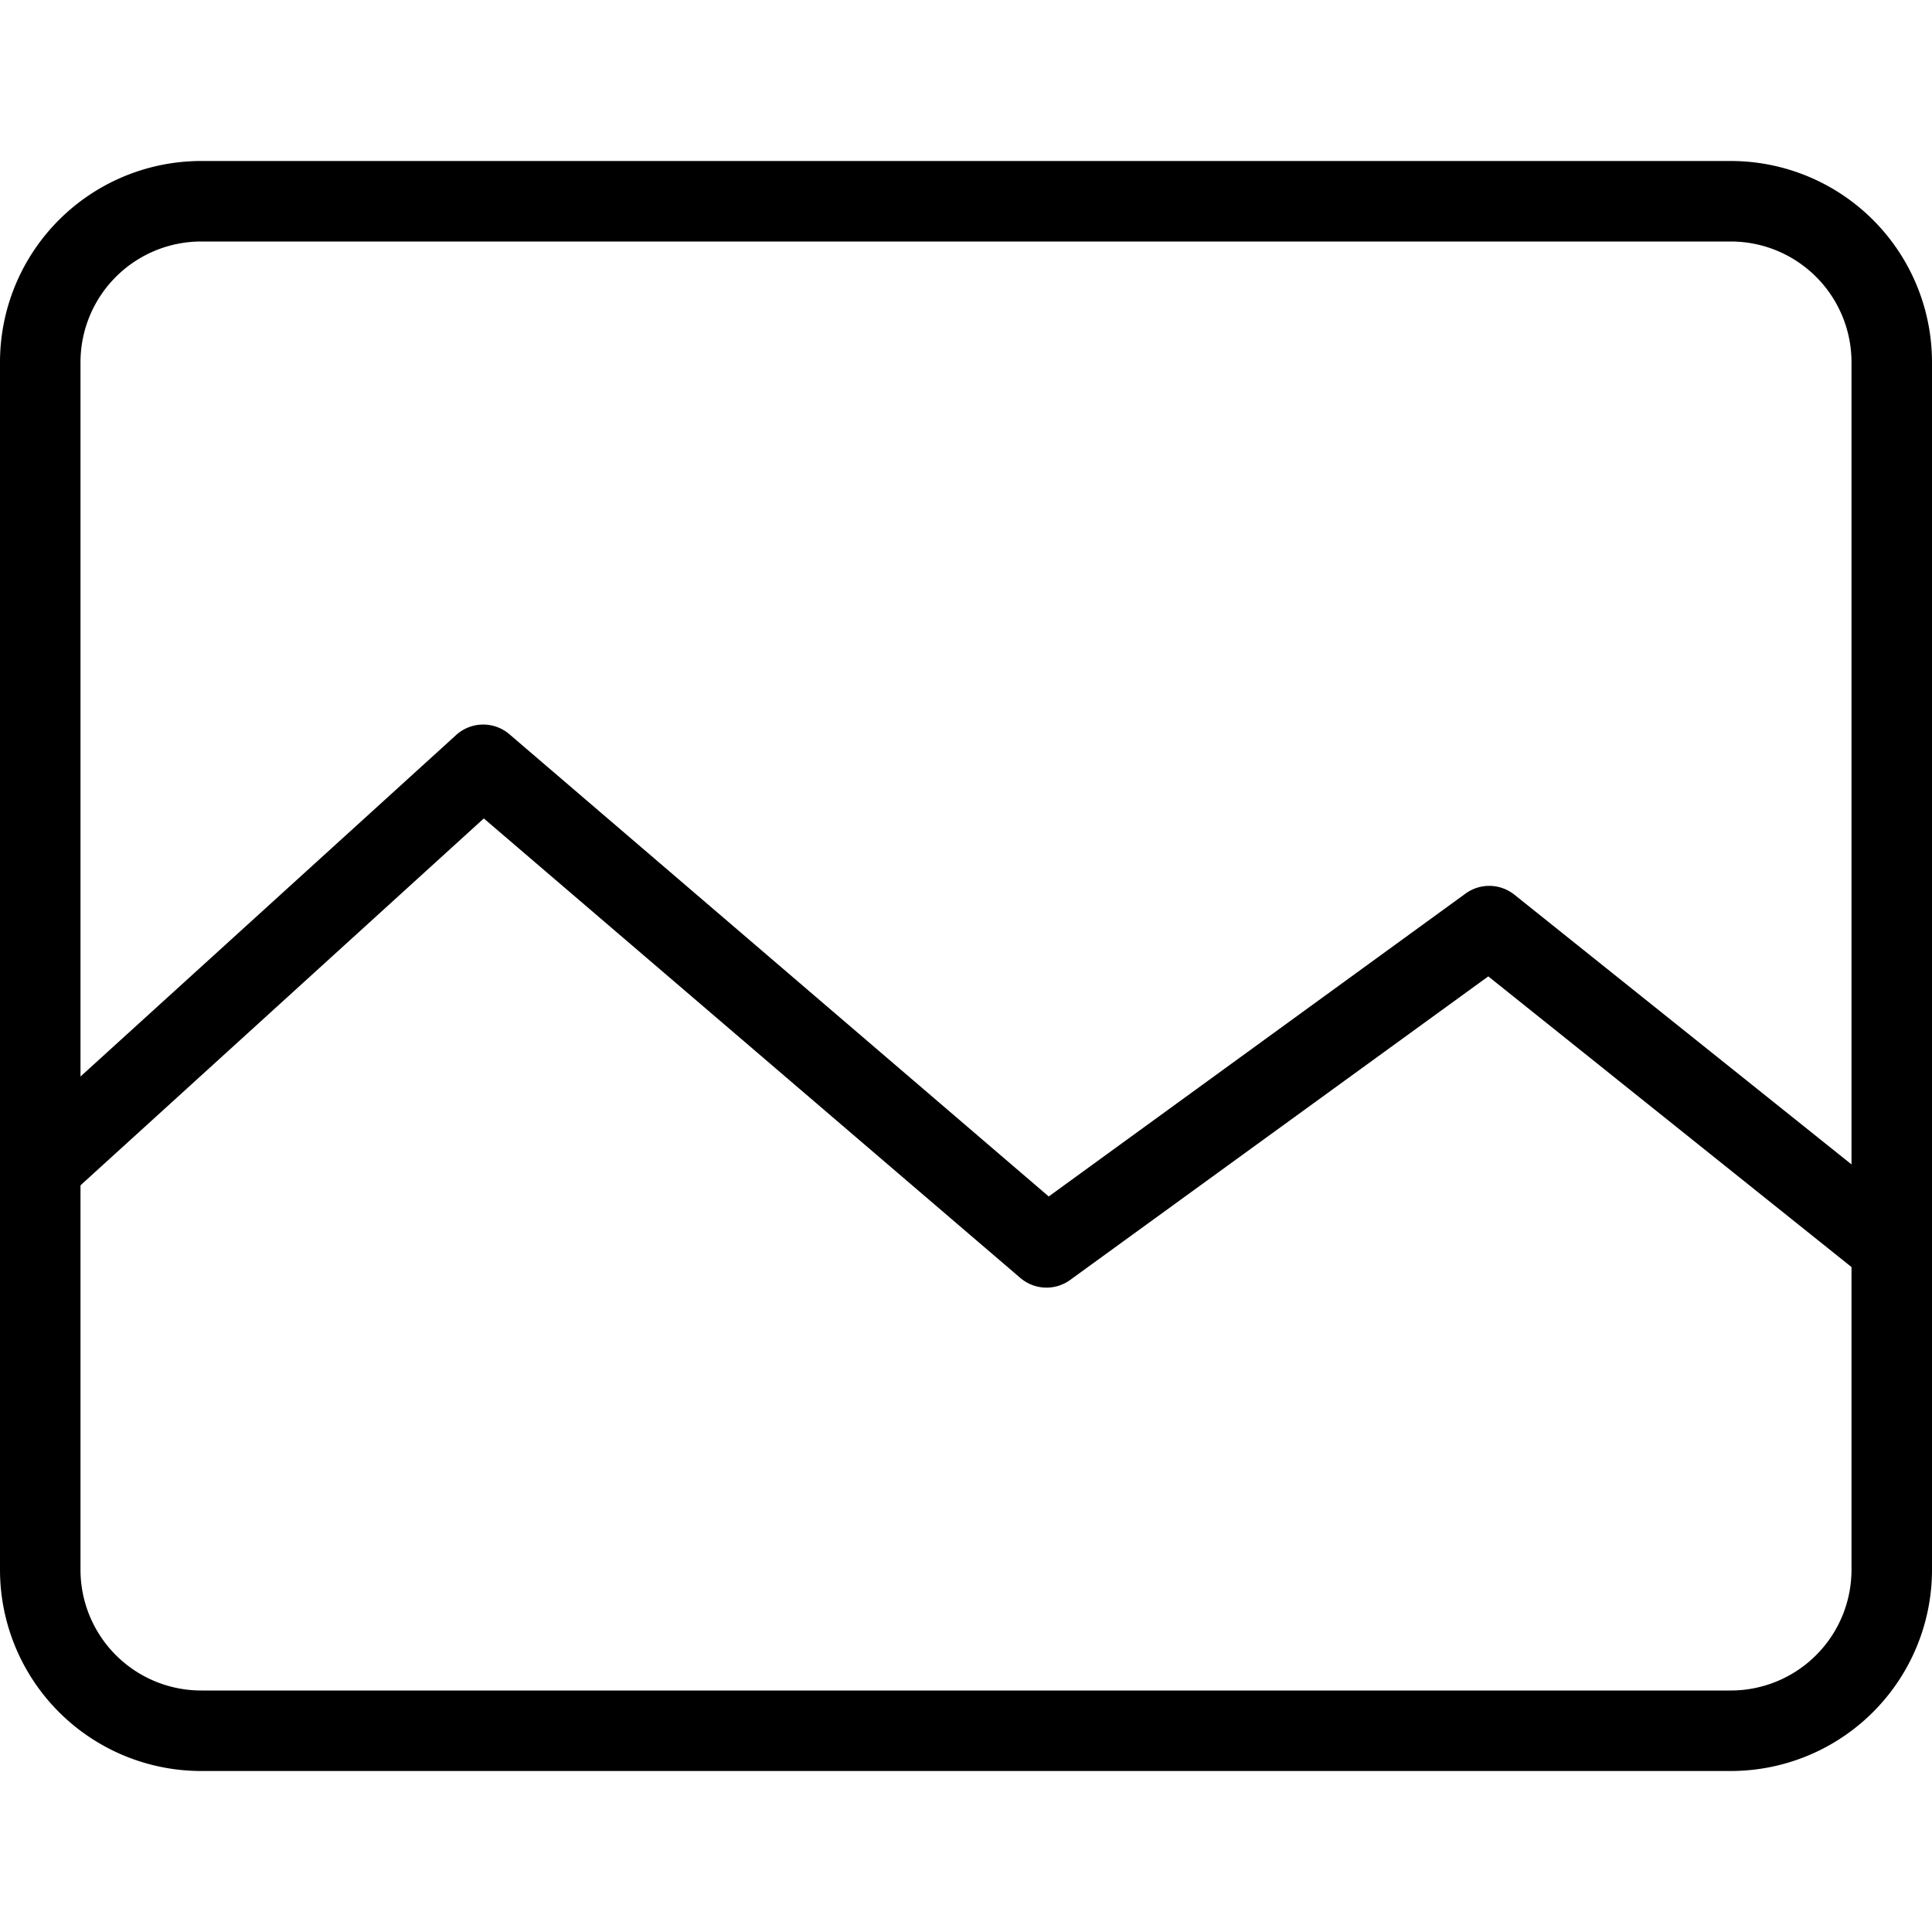 <svg id="_1" data-name="1" xmlns="http://www.w3.org/2000/svg" viewBox="0 0 24 24"><path d="M21.5,22H2.5A2.5,2.5,0,0,1,0,19.5V4.5A2.5,2.5,0,0,1,2.5,2H21.5A2.5,2.5,0,0,1,24,4.5v15A2.5,2.5,0,0,1,21.5,22ZM2.5,3A1.5,1.5,0,0,0,1,4.5v15A1.5,1.5,0,0,0,2.5,21H21.5A1.5,1.5,0,0,0,23,19.5V4.5A1.5,1.5,0,0,0,21.5,3Z"/><path d="M23.5,16a.5.5,0,0,1-.312-.11l-4.7-3.761L13.294,15.9a.5.5,0,0,1-.619-.025L6.01,10.167.84,14.87a.5.5,0,0,1-.673-.74l5.5-5a.5.5,0,0,1,.661-.009l6.7,5.742L18.206,11.1a.5.5,0,0,1,.606.014l5,4A.5.5,0,0,1,23.5,16Z"/></svg>